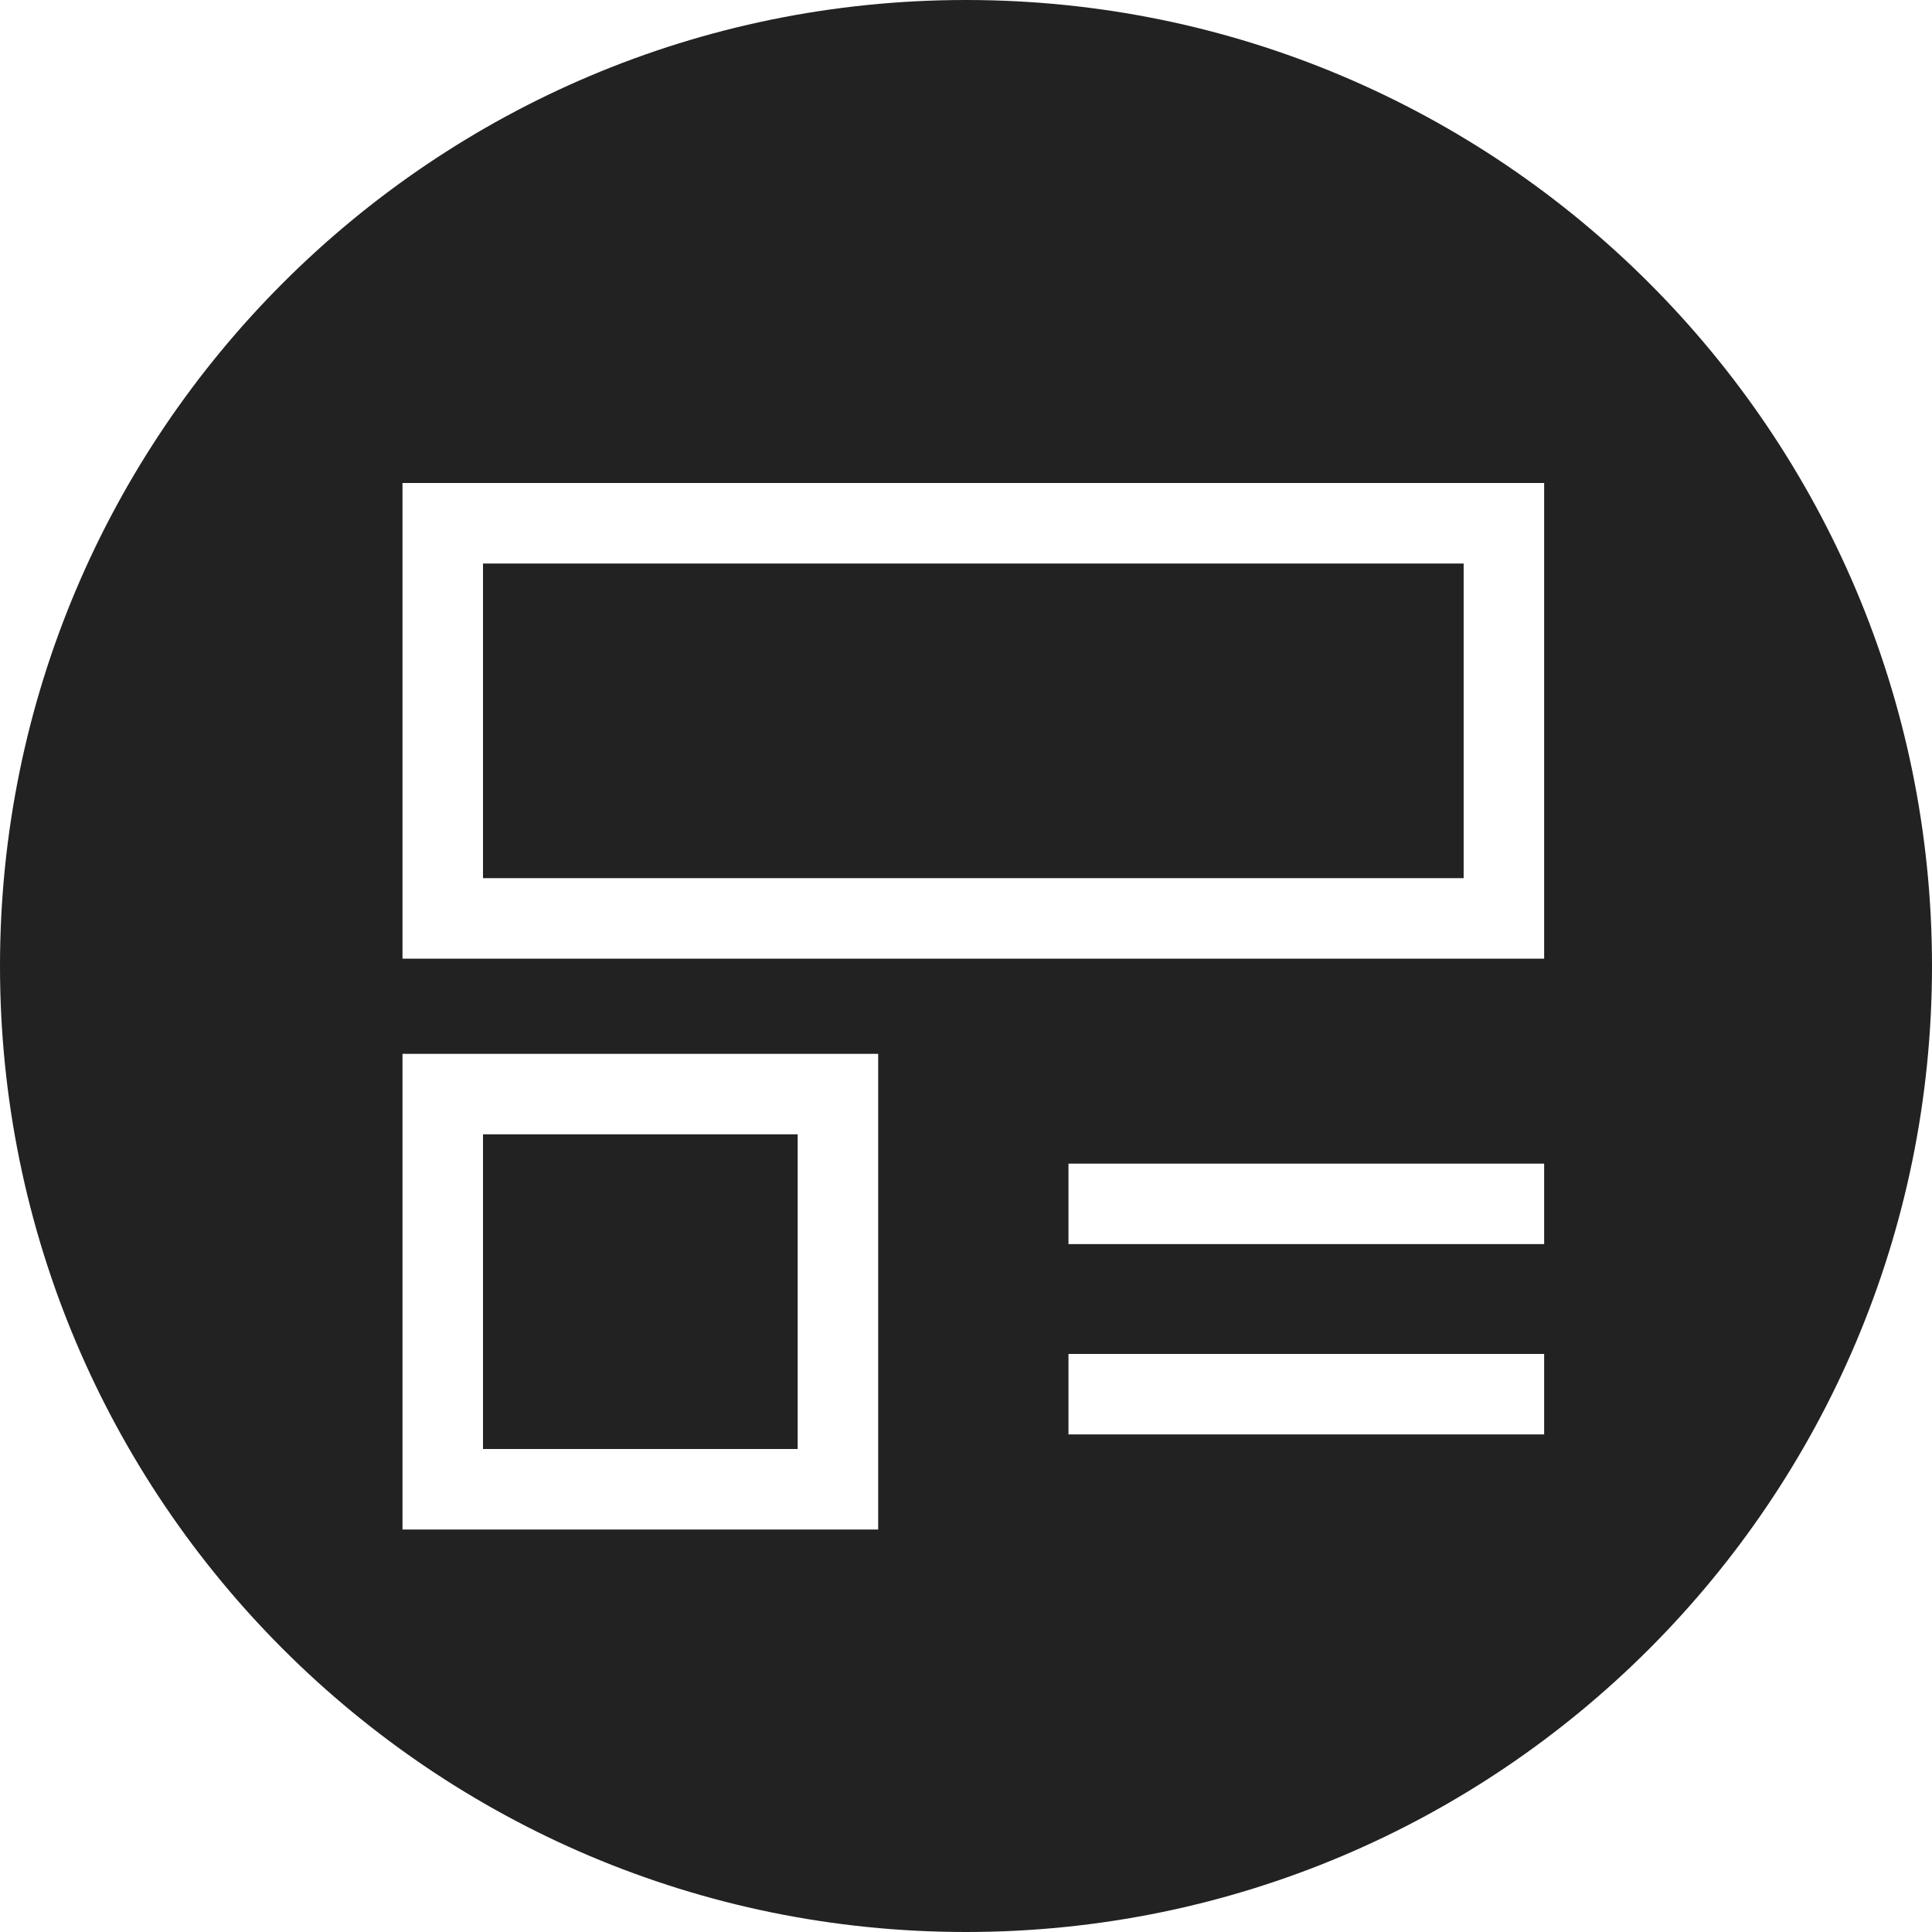 <svg fill="none" height="24" viewBox="0 0 24 24" width="24" xmlns="http://www.w3.org/2000/svg"><path clip-rule="evenodd" d="m24 12c0 6.627-5.373 12-12 12-6.627 0-12-5.373-12-12 0-6.627 5.373-12 12-12 6.627 0 12 5.373 12 12zm-5.818-5h-12.182v3.909h12.182zm-12.182-1h-1v1 3.909 1h1 12.182 1v-1-3.909-1h-1zm0 8.091h3.909v3.909h-3.909zm-1-1h1 3.909 1v1 3.909 1h-1-3.909-1v-1-3.909zm14.182 2.364h-5.909v-1h5.909zm-5.909 2.364h5.909v-1h-5.909z" fill="#222" fill-rule="evenodd"/></svg>